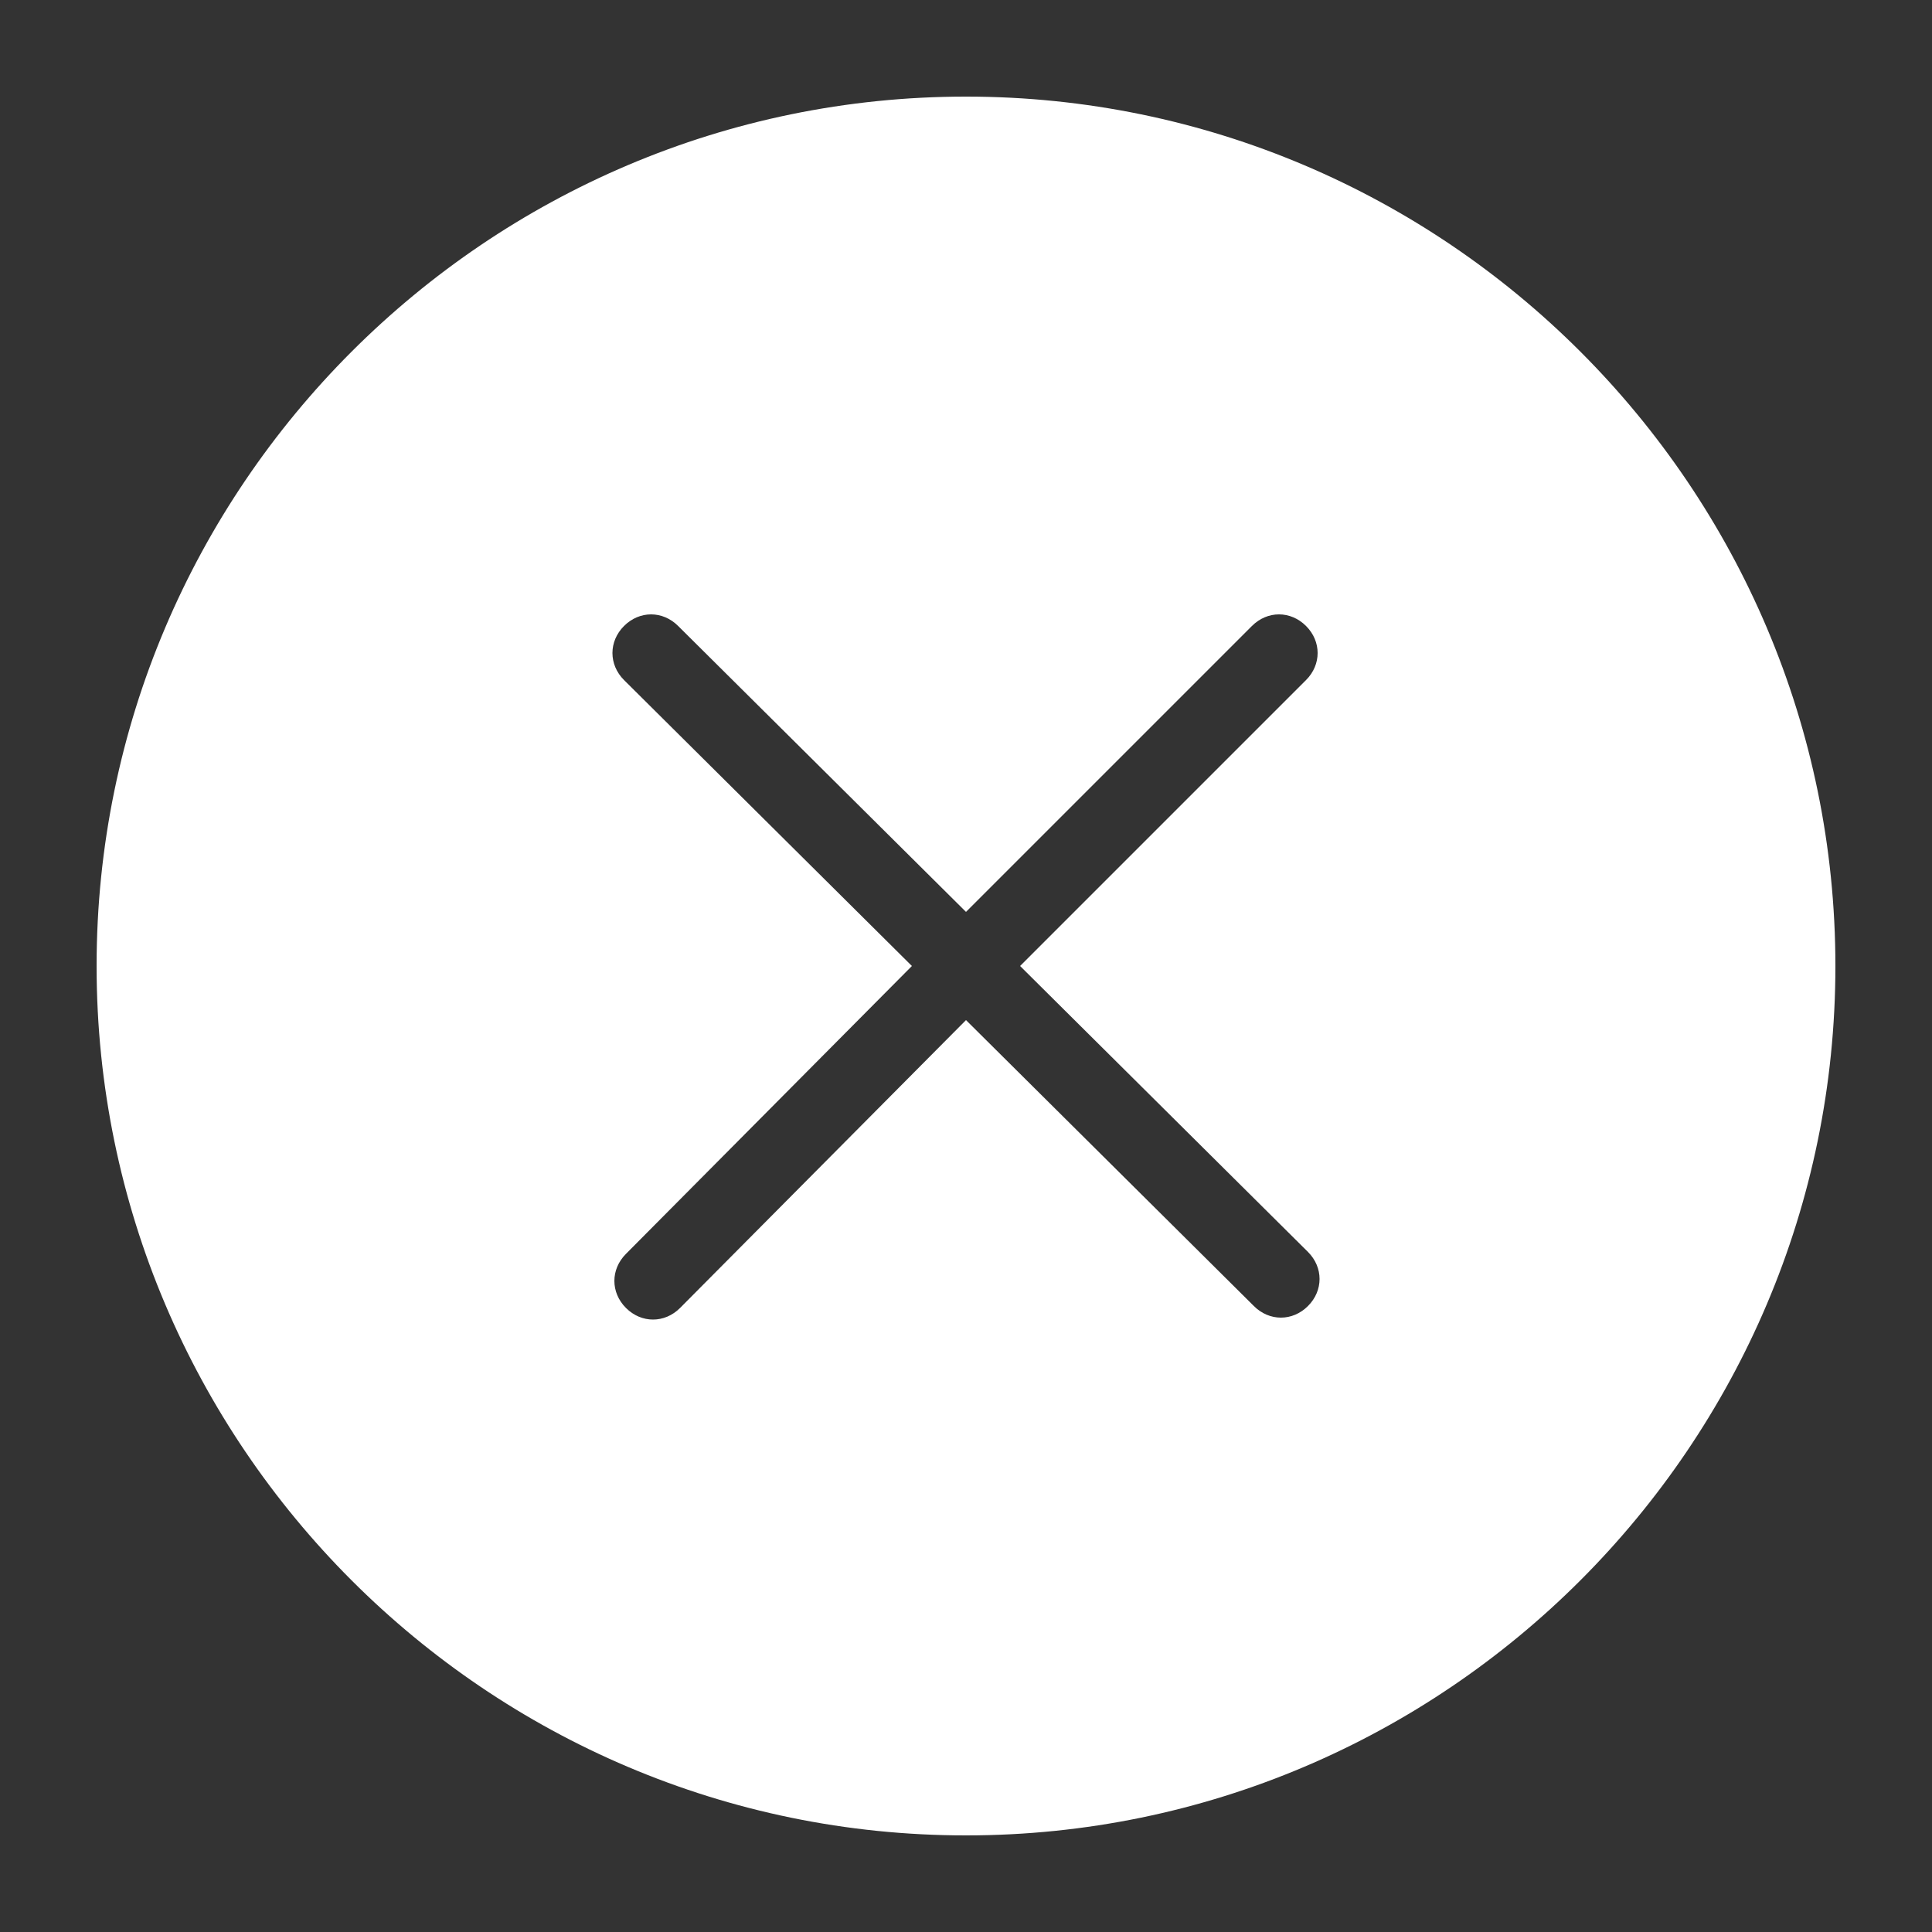 <?xml version="1.0" encoding="UTF-8"?>
<svg width="16px" height="16px" viewBox="0 0 16 16" version="1.1" xmlns="http://www.w3.org/2000/svg" xmlns:xlink="http://www.w3.org/1999/xlink">
  <rect x="0" y="0" width="16" height="16" fill="#333333" stroke="none"/>
  <!-- Generator: Sketch 64 (93537) - https://sketch.com -->
  <title>close-c</title>
  <desc>Created with Sketch.</desc>
  <g id="Sass" stroke="none" stroke-width="1" fill="none" fill-rule="evenodd">
    <g id="图标" transform="translate(-243, -79)" fill-rule="nonzero">
      <g id="close-c" transform="translate(243, 79)">
        <rect id="矩形" opacity="0" x="0" y="0" width="16" height="16"></rect>
        <path d="M8,0.8 C4.032,0.8 0.8,4.032 0.8,8 C0.8,11.968 4.032,15.2 8,15.2 C11.968,15.2 15.2,11.968 15.2,8 C15.2,4.032 11.968,0.8 8,0.8 Z M10.832,10.368 C10.96,10.496 10.96,10.688 10.832,10.816 C10.768,10.88 10.688,10.912 10.608,10.912 C10.528,10.912 10.448,10.88 10.384,10.816 L8,8.448 L5.632,10.832 C5.568,10.896 5.488,10.928 5.408,10.928 C5.328,10.928 5.248,10.896 5.184,10.832 C5.056,10.704 5.056,10.512 5.184,10.384 L7.552,8 L5.168,5.632 C5.04,5.504 5.04,5.312 5.168,5.184 C5.296,5.056 5.488,5.056 5.616,5.184 L8,7.552 L10.368,5.184 C10.496,5.056 10.688,5.056 10.816,5.184 C10.944,5.312 10.944,5.504 10.816,5.632 L8.448,8 L10.832,10.368 Z" id="形状" fill="#FFFFFF"></path>
      </g>
    </g>
  </g>
</svg>
